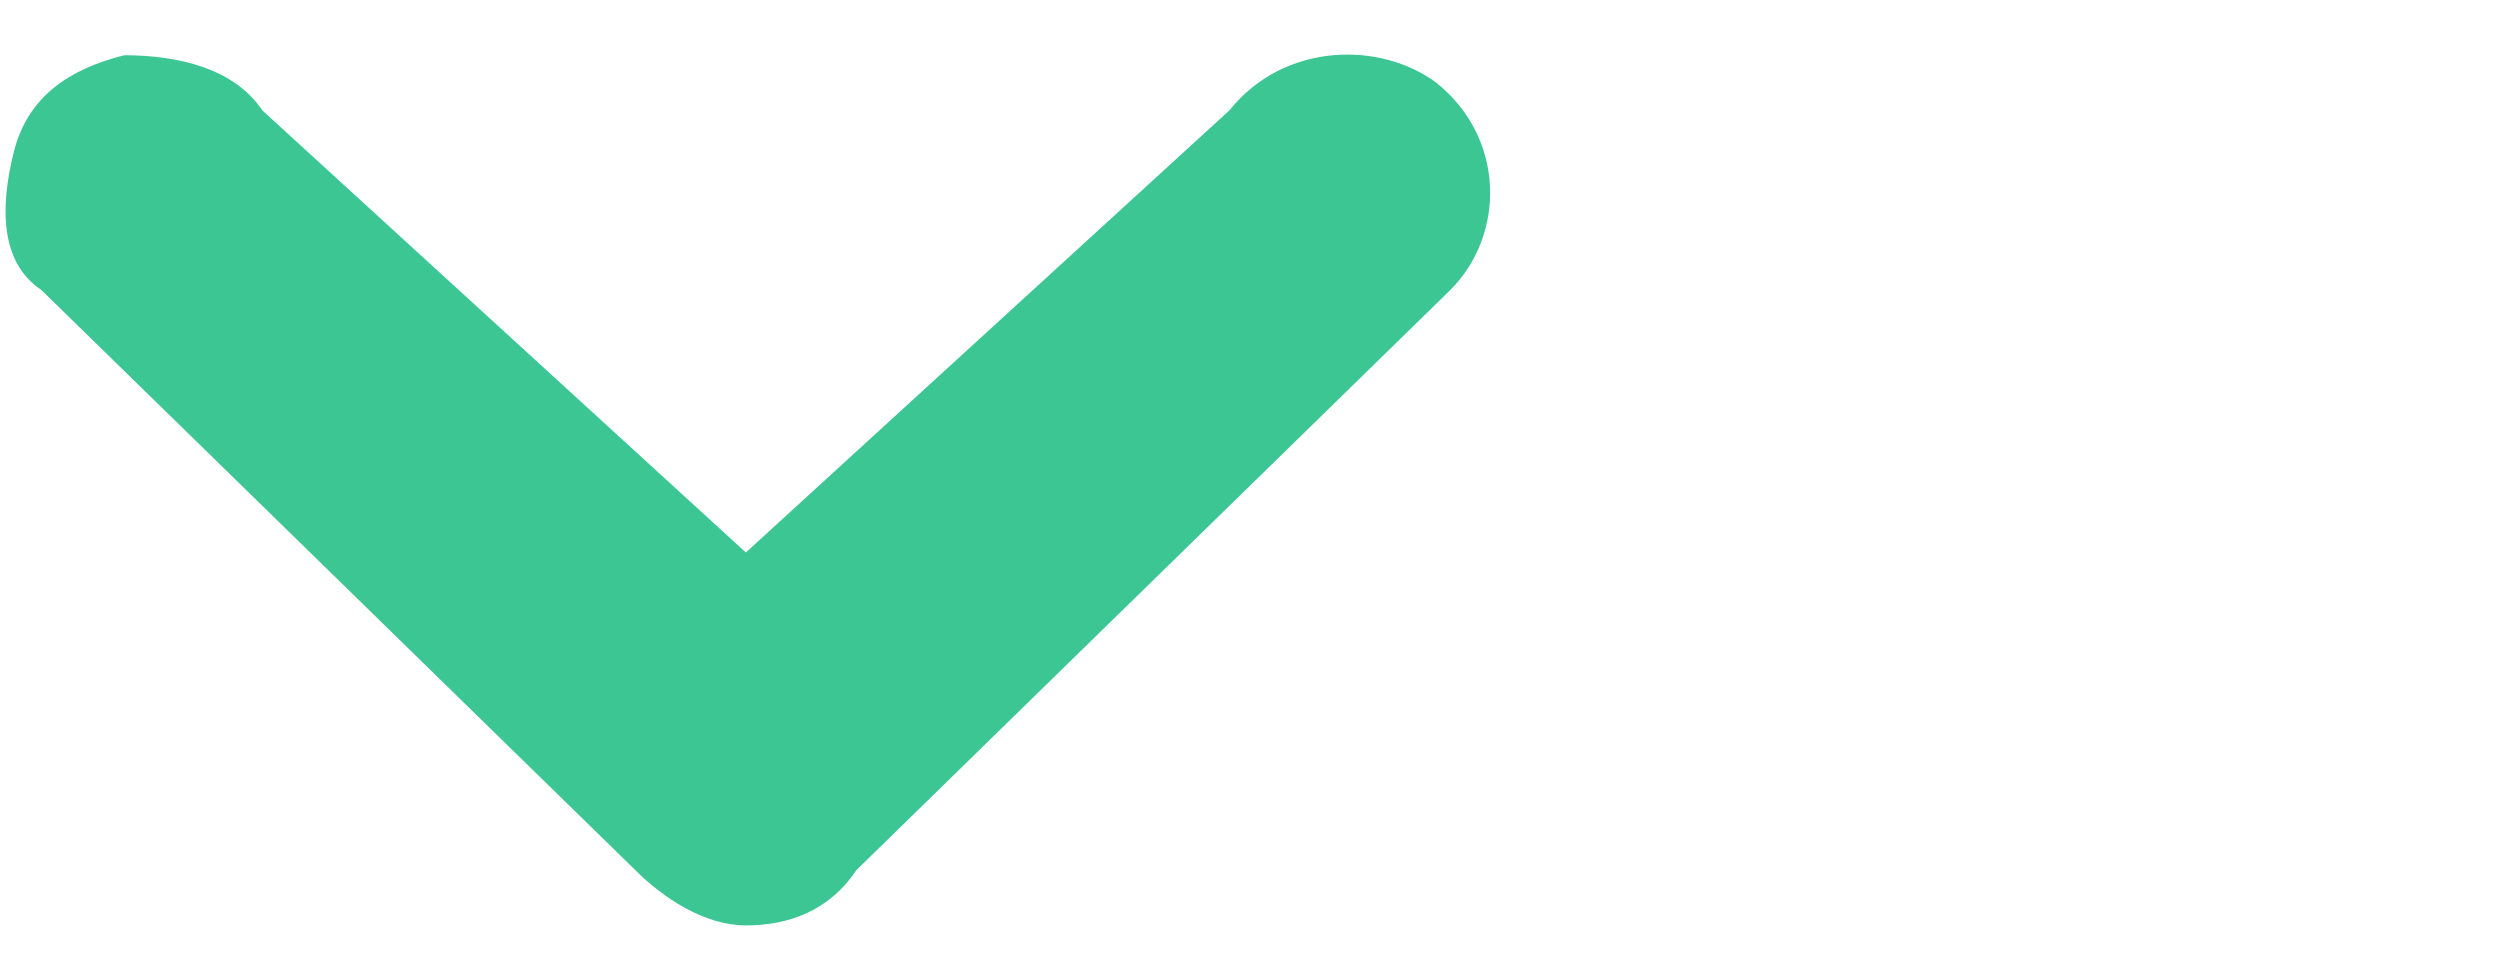 <svg version="1.1" id="Capa_1" xmlns="http://www.w3.org/2000/svg" xmlns:xlink="http://www.w3.org/1999/xlink" x="0px" y="0px"
	viewBox="0 0 18.1 7" style="enable-background:new 0 0 18.1 7;" xml:space="preserve">
<path d="M10.4,0.6C10,0.3,9.3,0.3,8.9,0.8L5.4,4L1.9,0.8c-0.2-0.3-0.6-0.4-1-0.4C0.5,0.5,0.2,0.7,0.1,1.1
	c-0.1,0.4-0.1,0.8,0.2,1l4.3,4.2c0.2,0.2,0.5,0.4,0.8,0.4c0.3,0,0.6-0.1,0.8-0.4l4.3-4.2C10.9,1.7,10.9,1,10.4,0.6z" fill="#3bc693"/>
</svg>

